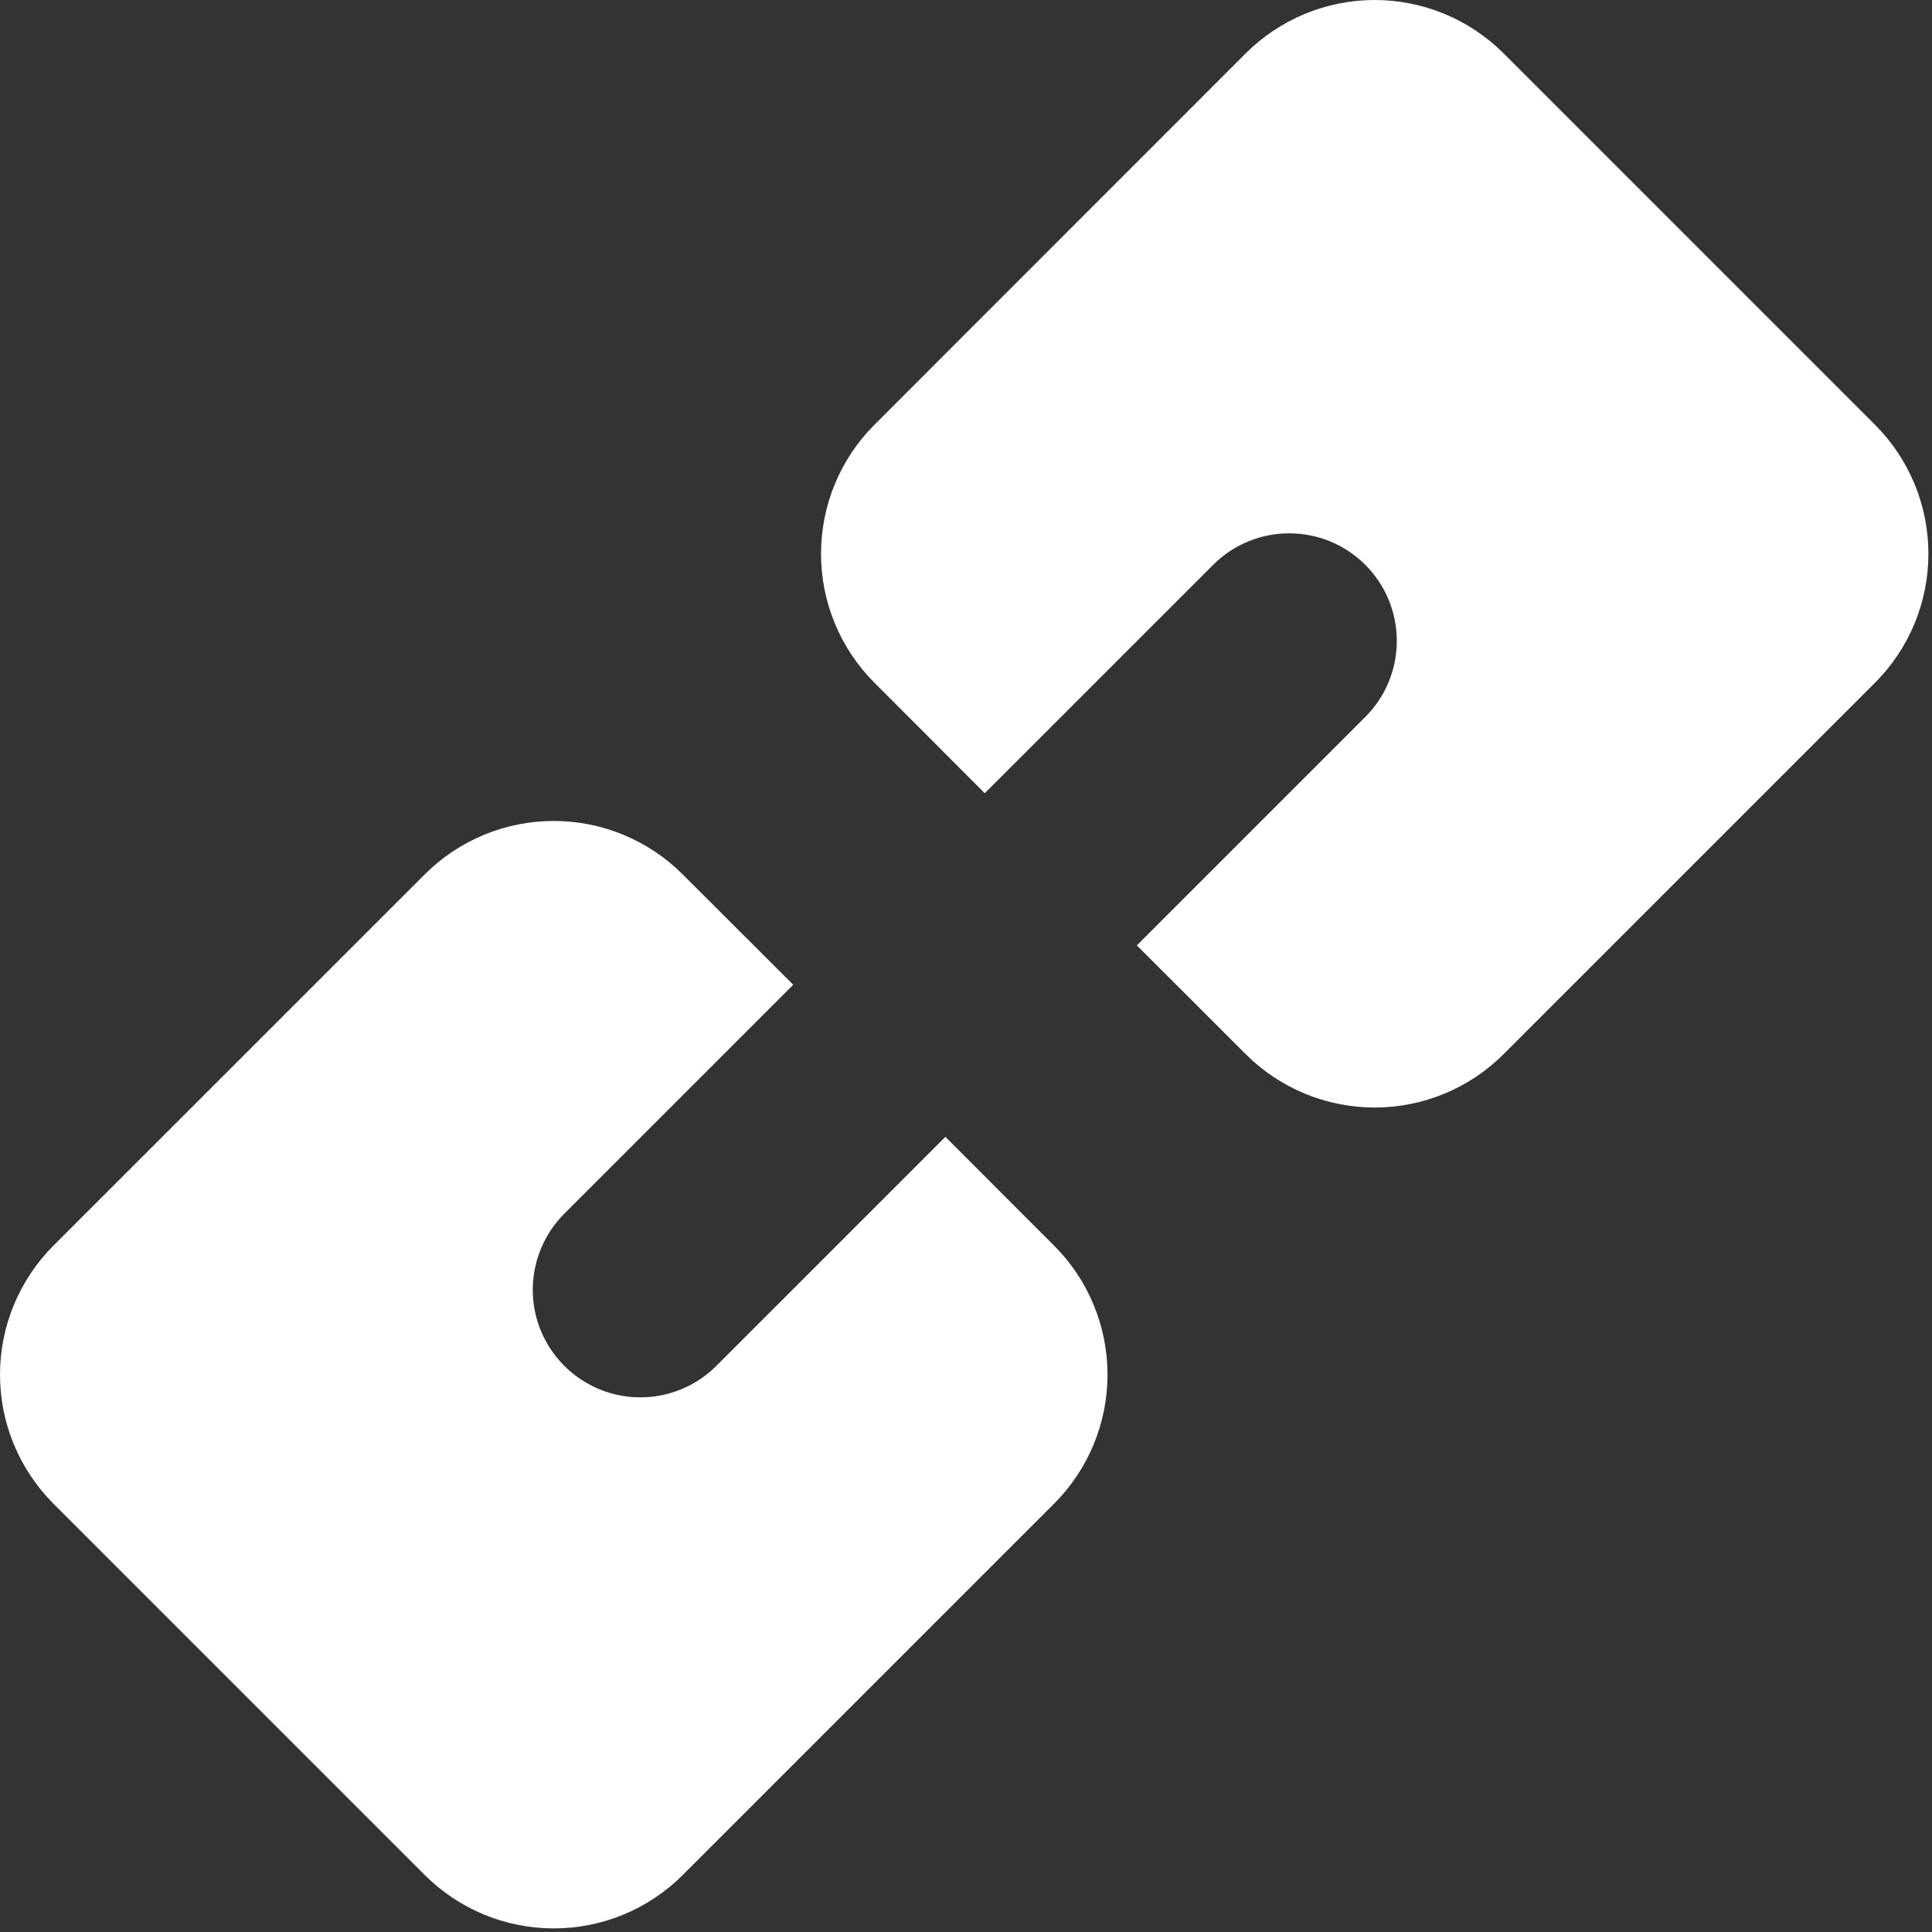 <?xml version="1.0" encoding="UTF-8"?>
<svg width="28px" height="28px" viewBox="0 0 28 28" version="1.1" xmlns="http://www.w3.org/2000/svg" xmlns:xlink="http://www.w3.org/1999/xlink">
    <rect x="0" y="0" width="28" height="28" fill="#333333" stroke="none"/>
    <!-- Generator: Sketch 61 (89581) - https://sketch.com -->
    <title>import_index_select</title>
    <desc>Created with Sketch.</desc>
    <g id="图标" stroke="none" stroke-width="1" fill="none" fill-rule="evenodd">
        <g id="切图" transform="translate(-395, -474)" fill="#FFFFFF" fill-rule="nonzero">
            <path d="M403.025,485.898 C403.727,485.898 404.399,486.177 404.895,486.673 L406.496,488.272 L403.182,491.586 C402.786,491.98 402.63,492.555 402.774,493.095 C402.918,493.634 403.34,494.055 403.879,494.199 C404.419,494.343 404.994,494.187 405.387,493.79 L408.701,490.476 L410.277,492.053 C410.773,492.549 411.051,493.221 411.051,493.923 C411.051,494.624 410.773,495.296 410.277,495.792 L404.895,501.174 C404.399,501.67 403.727,501.948 403.026,501.948 C402.324,501.948 401.652,501.67 401.156,501.174 L395.774,495.792 C395.279,495.296 395,494.624 395,493.923 C395,493.221 395.279,492.549 395.774,492.053 L401.155,486.673 C401.65,486.177 402.323,485.898 403.025,485.898 Z M414.923,474 C415.624,474 416.296,474.279 416.792,474.774 L416.792,474.774 L422.174,480.156 C422.67,480.652 422.948,481.324 422.948,482.026 C422.948,482.727 422.67,483.399 422.174,483.895 L422.174,483.895 L416.792,489.277 C416.296,489.773 415.624,490.051 414.923,490.051 C414.221,490.051 413.549,489.773 413.053,489.277 L413.053,489.277 L411.476,487.701 L414.79,484.387 C415.396,483.778 415.394,482.794 414.787,482.186 C414.18,481.579 413.196,481.577 412.586,482.182 L412.586,482.182 L409.272,485.496 L407.673,483.895 C407.177,483.399 406.899,482.727 406.899,482.026 C406.899,481.324 407.177,480.652 407.673,480.156 L407.673,480.156 L413.053,474.774 C413.549,474.279 414.221,474 414.923,474 Z" id="import_index_select"></path>
        </g>
    </g>
</svg>